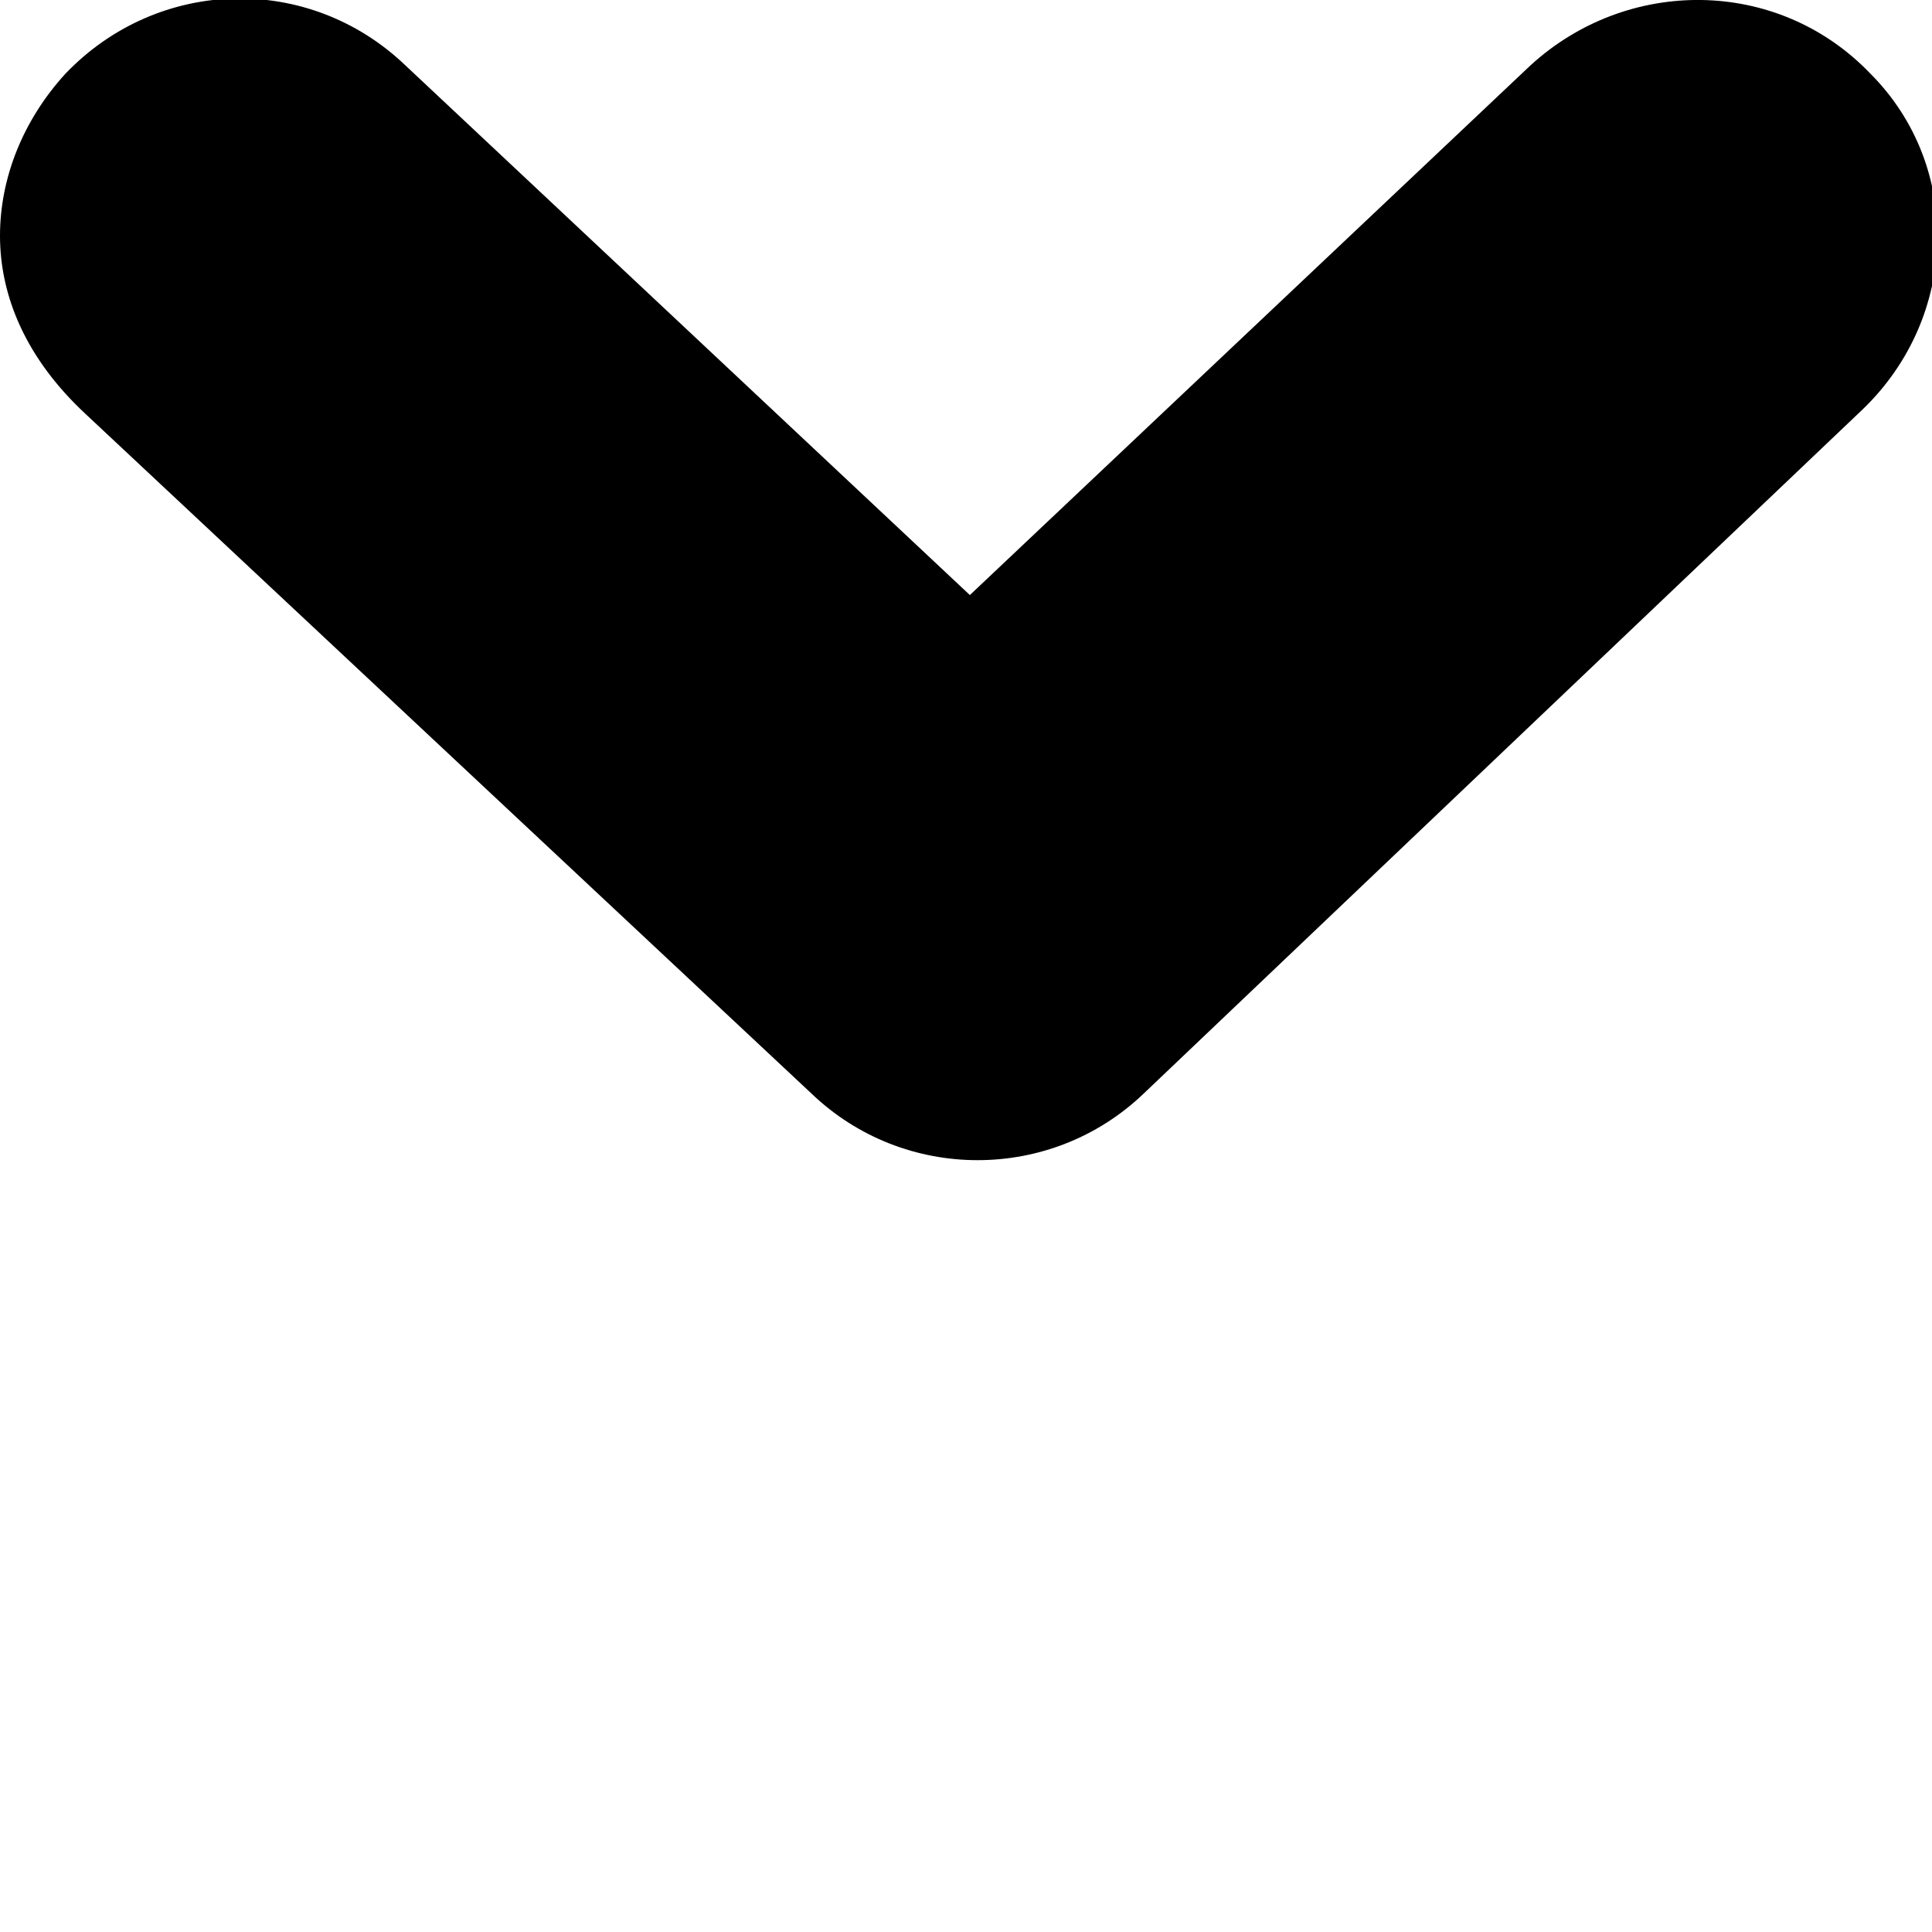 <?xml version="1.0" encoding="utf-8"?>
<!-- Generator: Adobe Illustrator 18.1.0, SVG Export Plug-In . SVG Version: 6.00 Build 0)  -->
<svg version="1.1" id="Capa_1" xmlns="http://www.w3.org/2000/svg" xmlns:xlink="http://www.w3.org/1999/xlink" x="0px" y="0px"
	 viewBox="1453.1 290.1 50 50" enable-background="new 1453.1 290.1 50 50" xml:space="preserve">
<g>
	<g>
		<path d="M1453.1,296.2c0-1.5,0.6-3,1.7-4.2c2.4-2.5,6.3-2.6,8.8-0.2l14.6,13.7l14.5-13.7c2.5-2.3,6.4-2.3,8.8,0.2
			c2.4,2.4,2.3,6.3-0.2,8.7l-18.6,17.7c-2.4,2.3-6.2,2.3-8.6,0l-18.8-17.6C1453.8,299.4,1453.1,297.8,1453.1,296.2z"/>
	</g>
</g>
</svg>
